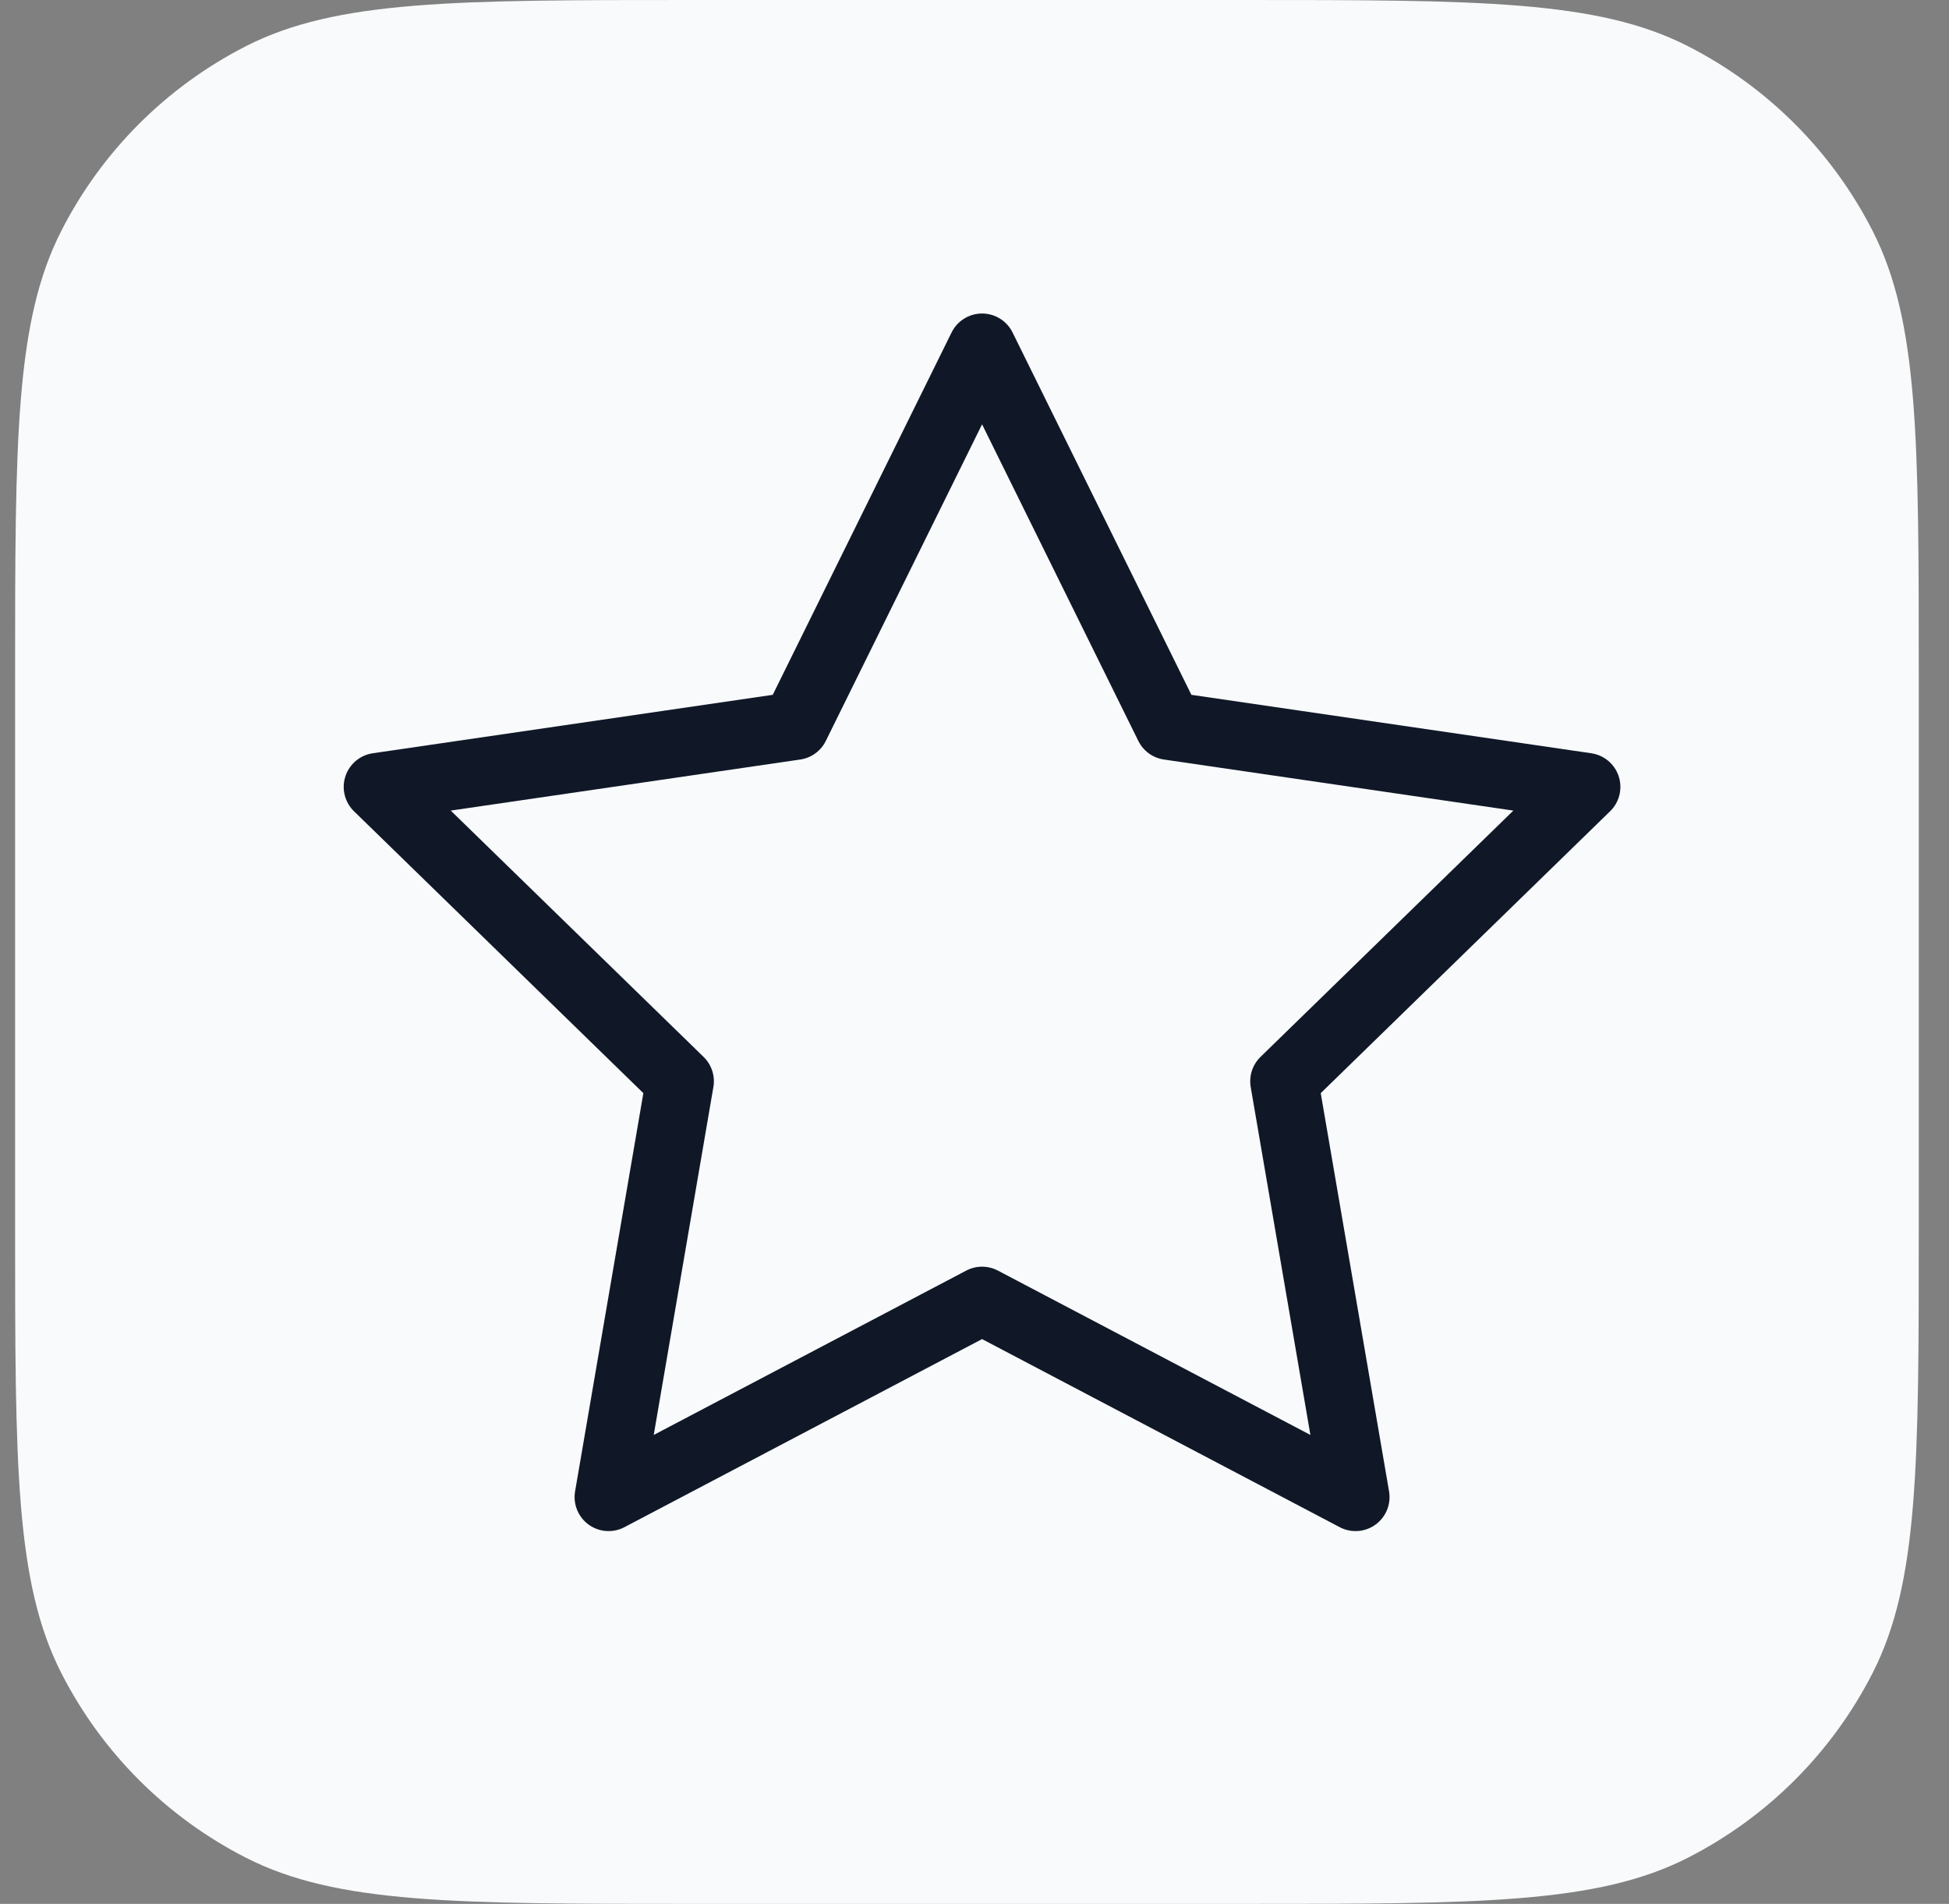 <svg width="43" height="42" viewBox="0 0 43 42" fill="none" xmlns="http://www.w3.org/2000/svg">
<rect x="0" y="0" width="43" height="42" fill="#808080" stroke="none"/>
<path d="M0.333 14.933C0.333 9.706 0.333 7.093 1.351 5.096C2.245 3.34 3.673 1.912 5.429 1.017C7.426 0 10.04 0 15.267 0H27.4C32.627 0 35.241 0 37.237 1.017C38.993 1.912 40.421 3.34 41.316 5.096C42.333 7.093 42.333 9.706 42.333 14.933V27.067C42.333 32.294 42.333 34.907 41.316 36.904C40.421 38.66 38.993 40.088 37.237 40.983C35.241 42 32.627 42 27.4 42H15.267C10.04 42 7.426 42 5.429 40.983C3.673 40.088 2.245 38.66 1.351 36.904C0.333 34.907 0.333 32.294 0.333 27.067V14.933Z" fill="#F9FAFB"/>
<path d="M21.667 7.666L25.787 16.013L35 17.359L28.333 23.853L29.907 33.026L21.667 28.693L13.427 33.026L15 23.853L8.333 17.359L17.547 16.013L21.667 7.666Z" stroke="#101828" stroke-width="1.5" stroke-linecap="round" stroke-linejoin="round"/>
</svg>
